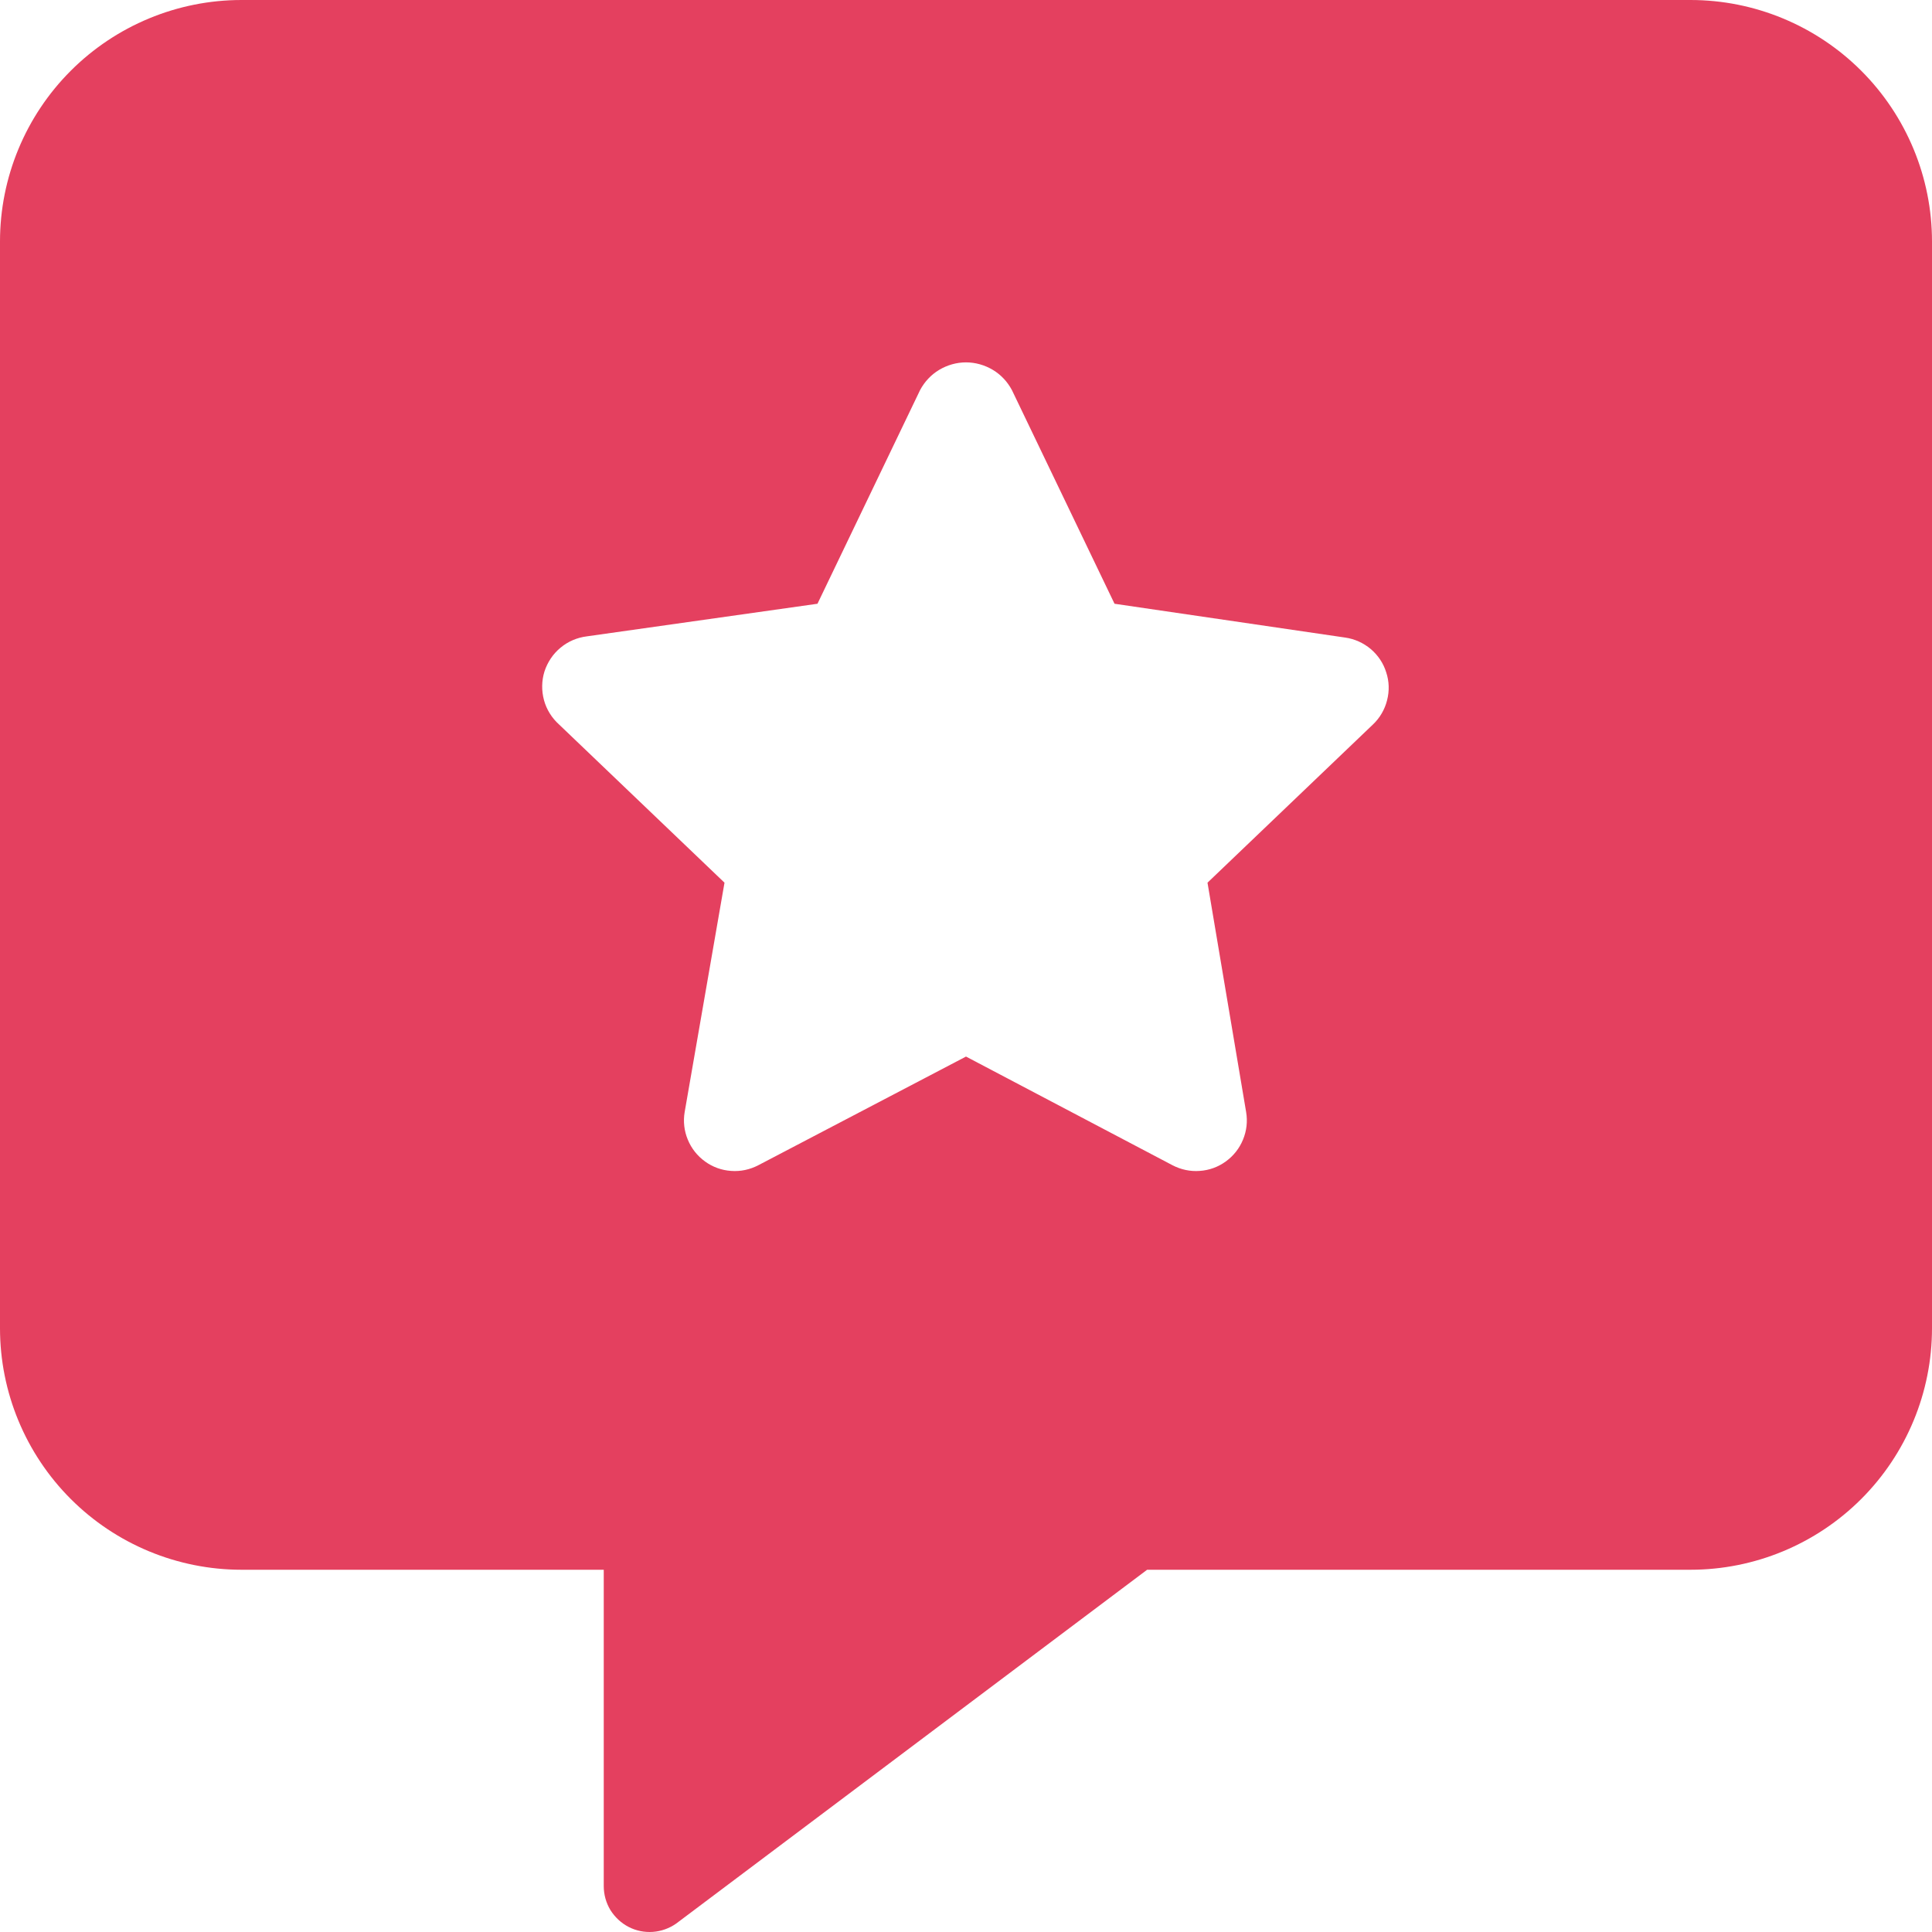 <svg width="16" height="16" viewBox="0 0 16 16" fill="none" xmlns="http://www.w3.org/2000/svg">
<path fill-rule="evenodd" clip-rule="evenodd" d="M7.62 3.23L6.77 5L4.86 5.27C4.78 5.28 4.704 5.312 4.642 5.364C4.58 5.415 4.534 5.484 4.509 5.561C4.485 5.638 4.484 5.72 4.505 5.798C4.526 5.876 4.57 5.946 4.63 6L6 7.31L5.67 9.21C5.657 9.287 5.666 9.366 5.696 9.438C5.726 9.511 5.775 9.573 5.839 9.619C5.902 9.665 5.977 9.692 6.055 9.697C6.133 9.703 6.211 9.686 6.28 9.65L8 8.75L9.71 9.65C9.779 9.686 9.857 9.703 9.935 9.697C10.013 9.692 10.088 9.665 10.151 9.619C10.215 9.573 10.264 9.511 10.294 9.438C10.324 9.366 10.333 9.287 10.32 9.21L10 7.31L11.37 6C11.427 5.946 11.468 5.876 11.487 5.8C11.507 5.723 11.505 5.643 11.48 5.568C11.457 5.493 11.412 5.426 11.352 5.375C11.291 5.324 11.218 5.291 11.14 5.28L9.23 5L8.38 3.23C8.343 3.161 8.289 3.103 8.222 3.063C8.155 3.023 8.078 3.001 8 3.001C7.922 3.001 7.845 3.023 7.778 3.063C7.711 3.103 7.657 3.161 7.62 3.23ZM16 2V11C16 11.53 15.789 12.039 15.414 12.414C15.039 12.789 14.53 13 14 13H9.5L5.6 15.93C5.543 15.97 5.476 15.994 5.407 15.999C5.337 16.004 5.268 15.99 5.206 15.958C5.144 15.926 5.092 15.877 5.055 15.818C5.019 15.758 5 15.69 5 15.62V13H2C1.47 13 0.961 12.789 0.586 12.414C0.211 12.039 0 11.53 0 11V2C0 1.47 0.211 0.961 0.586 0.586C0.961 0.211 1.47 0 2 0L14 0C14.53 0 15.039 0.211 15.414 0.586C15.789 0.961 16 1.47 16 2Z" fill="#E4405F"/>
</svg>
